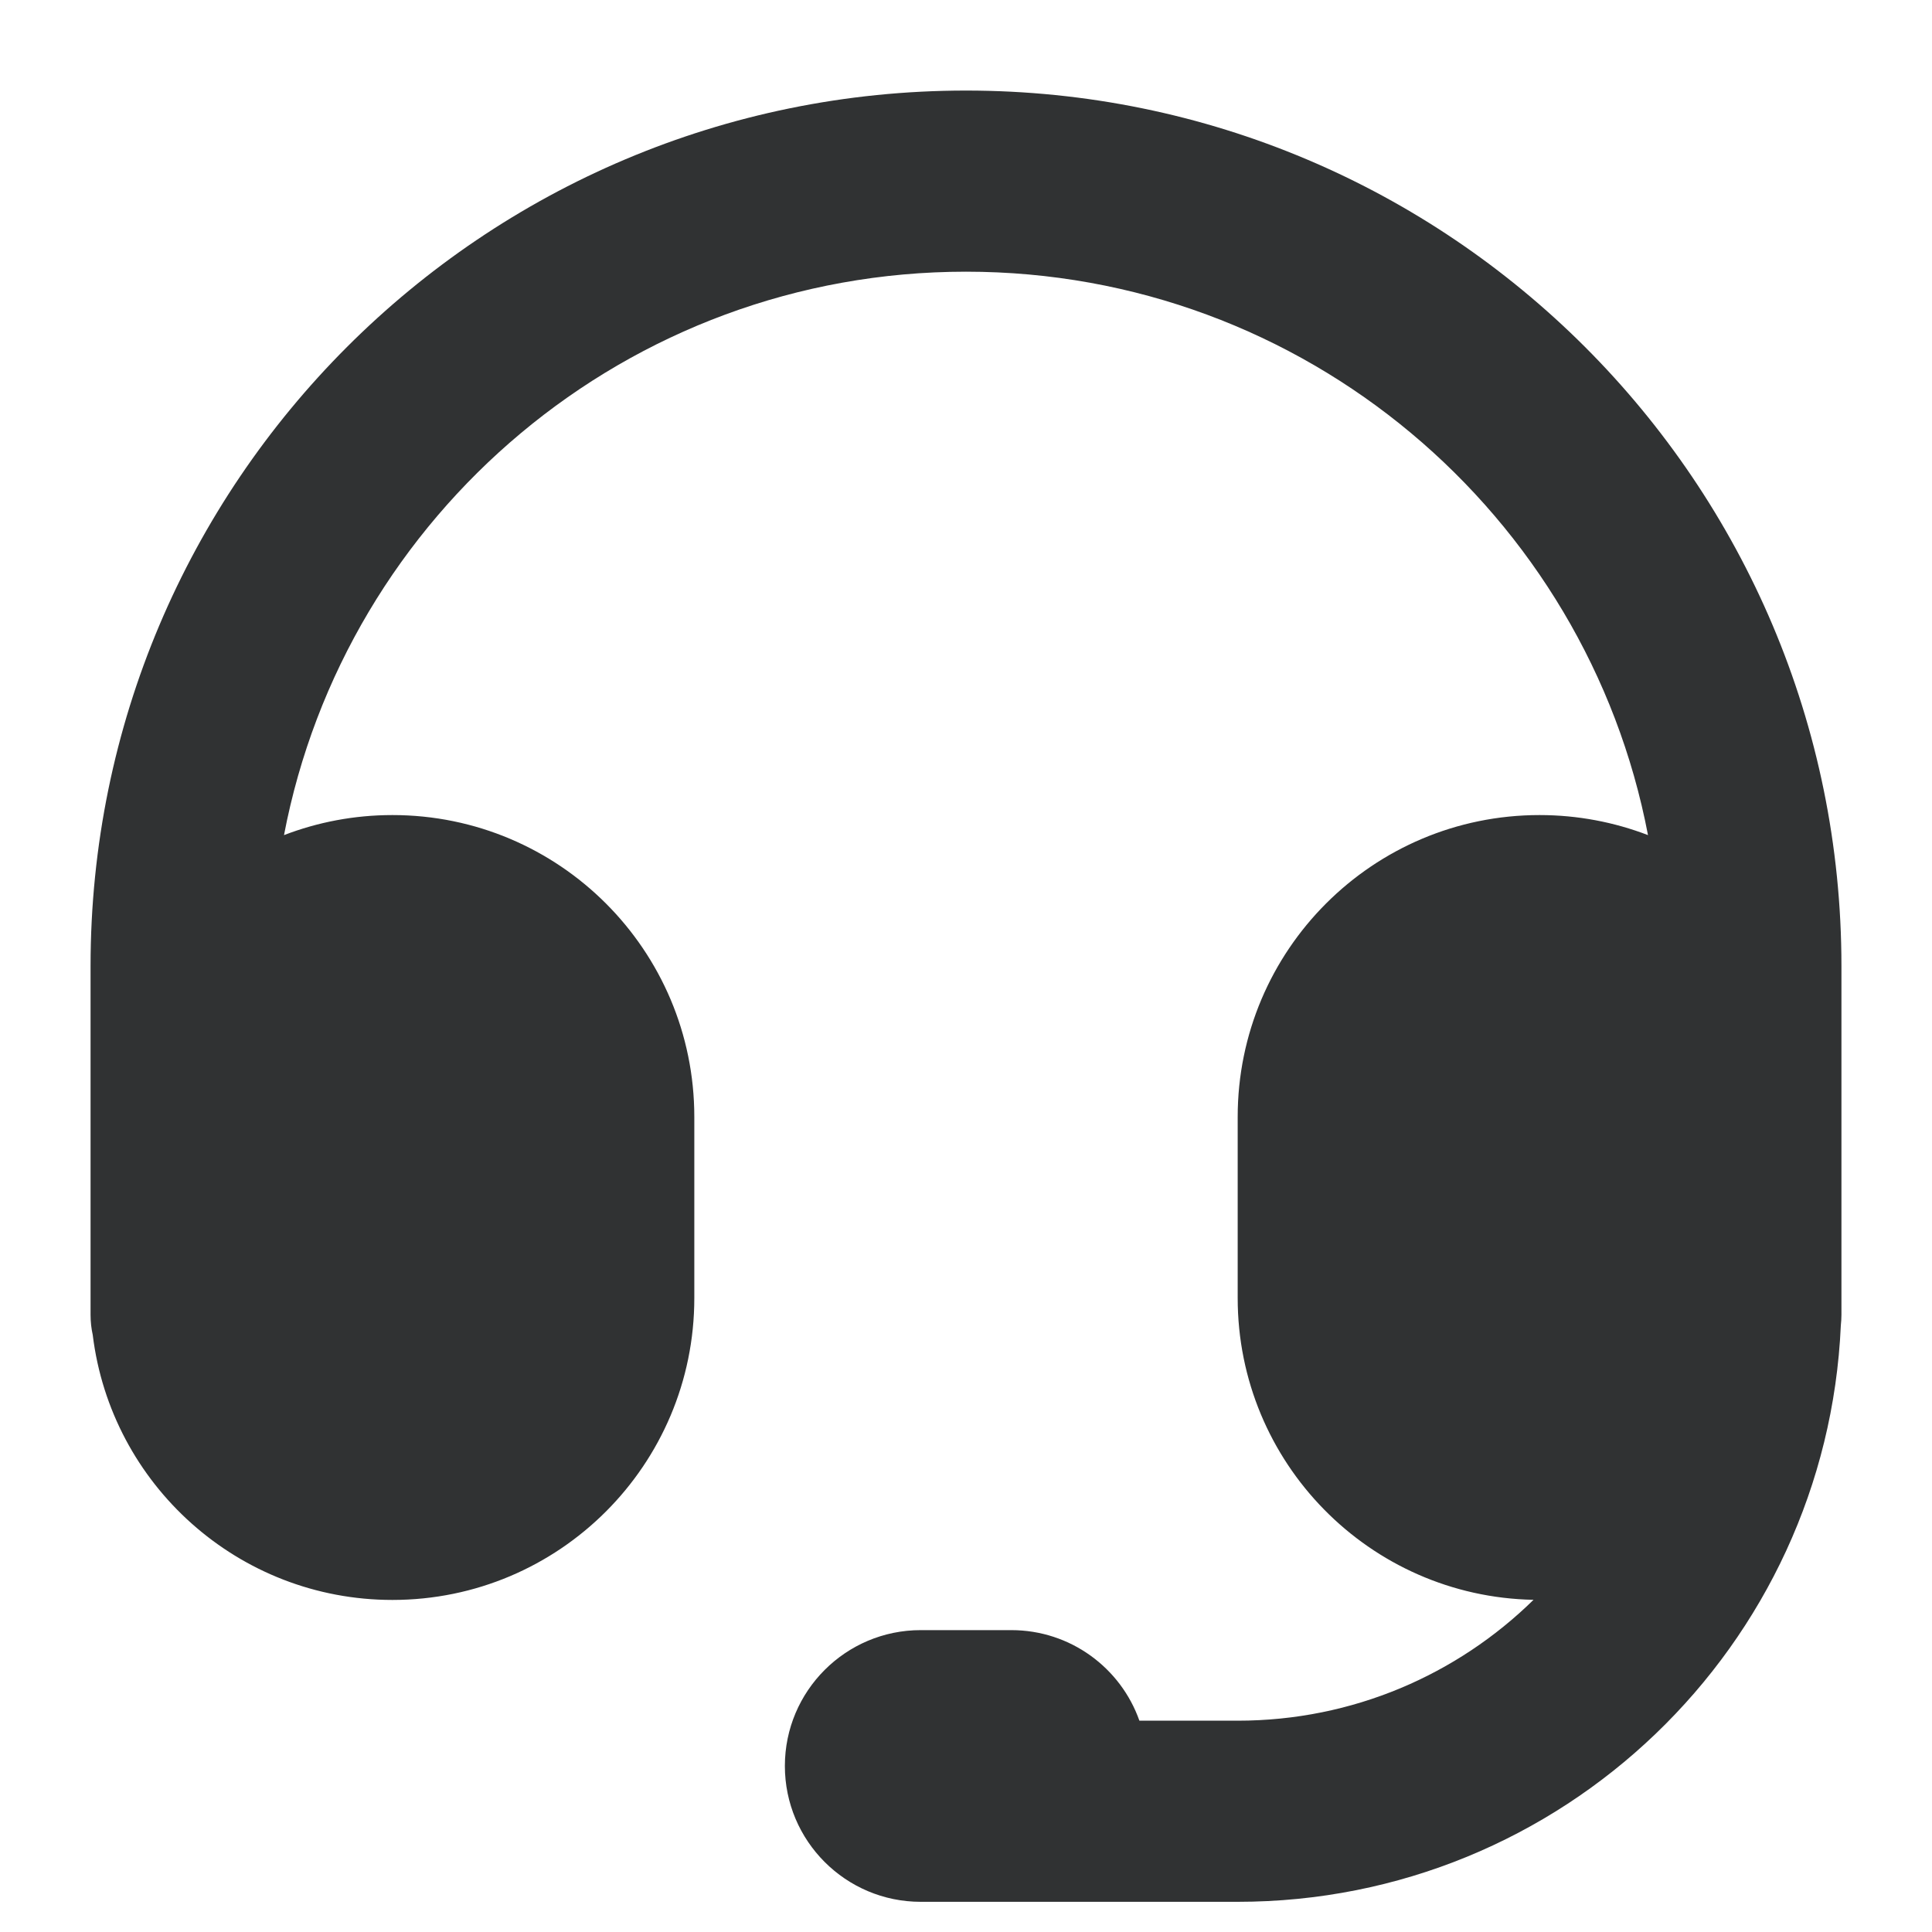 <svg width="16" height="16" viewBox="0 0 16 16" fill="none" xmlns="http://www.w3.org/2000/svg">
    <g clip-path="url(#clip0_53_7067)">
        <path
            d="M0.75 8C0.75 3.996 3.996 0.75 8 0.75C12.004 0.75 15.25 3.996 15.25 8V10.889C15.25 10.918 15.248 10.947 15.245 10.976C15.127 13.633 12.936 15.75 10.25 15.75H7.625C7.004 15.75 6.5 15.246 6.5 14.625C6.5 14.004 7.004 13.5 7.625 13.5H8.375C8.865 13.5 9.282 13.813 9.436 14.25H10.25C11.204 14.25 12.069 13.868 12.7 13.249C11.342 13.223 10.25 12.114 10.25 10.75V9.25C10.25 7.869 11.369 6.75 12.75 6.75C13.066 6.75 13.369 6.809 13.648 6.916C13.141 4.259 10.805 2.25 8 2.25C5.195 2.25 2.859 4.259 2.352 6.916C2.631 6.809 2.933 6.75 3.25 6.75C4.631 6.75 5.75 7.869 5.75 9.25V10.75C5.75 12.131 4.631 13.25 3.25 13.25C1.972 13.25 0.919 12.292 0.768 11.055C0.756 11.001 0.75 10.946 0.75 10.889V8Z"
            fill="#303233" />
    </g>
    <defs>
        <clipPath id="clip0_53_7067">
            <rect width="16" height="16" fill="white" />
        </clipPath>
    </defs>
</svg>
